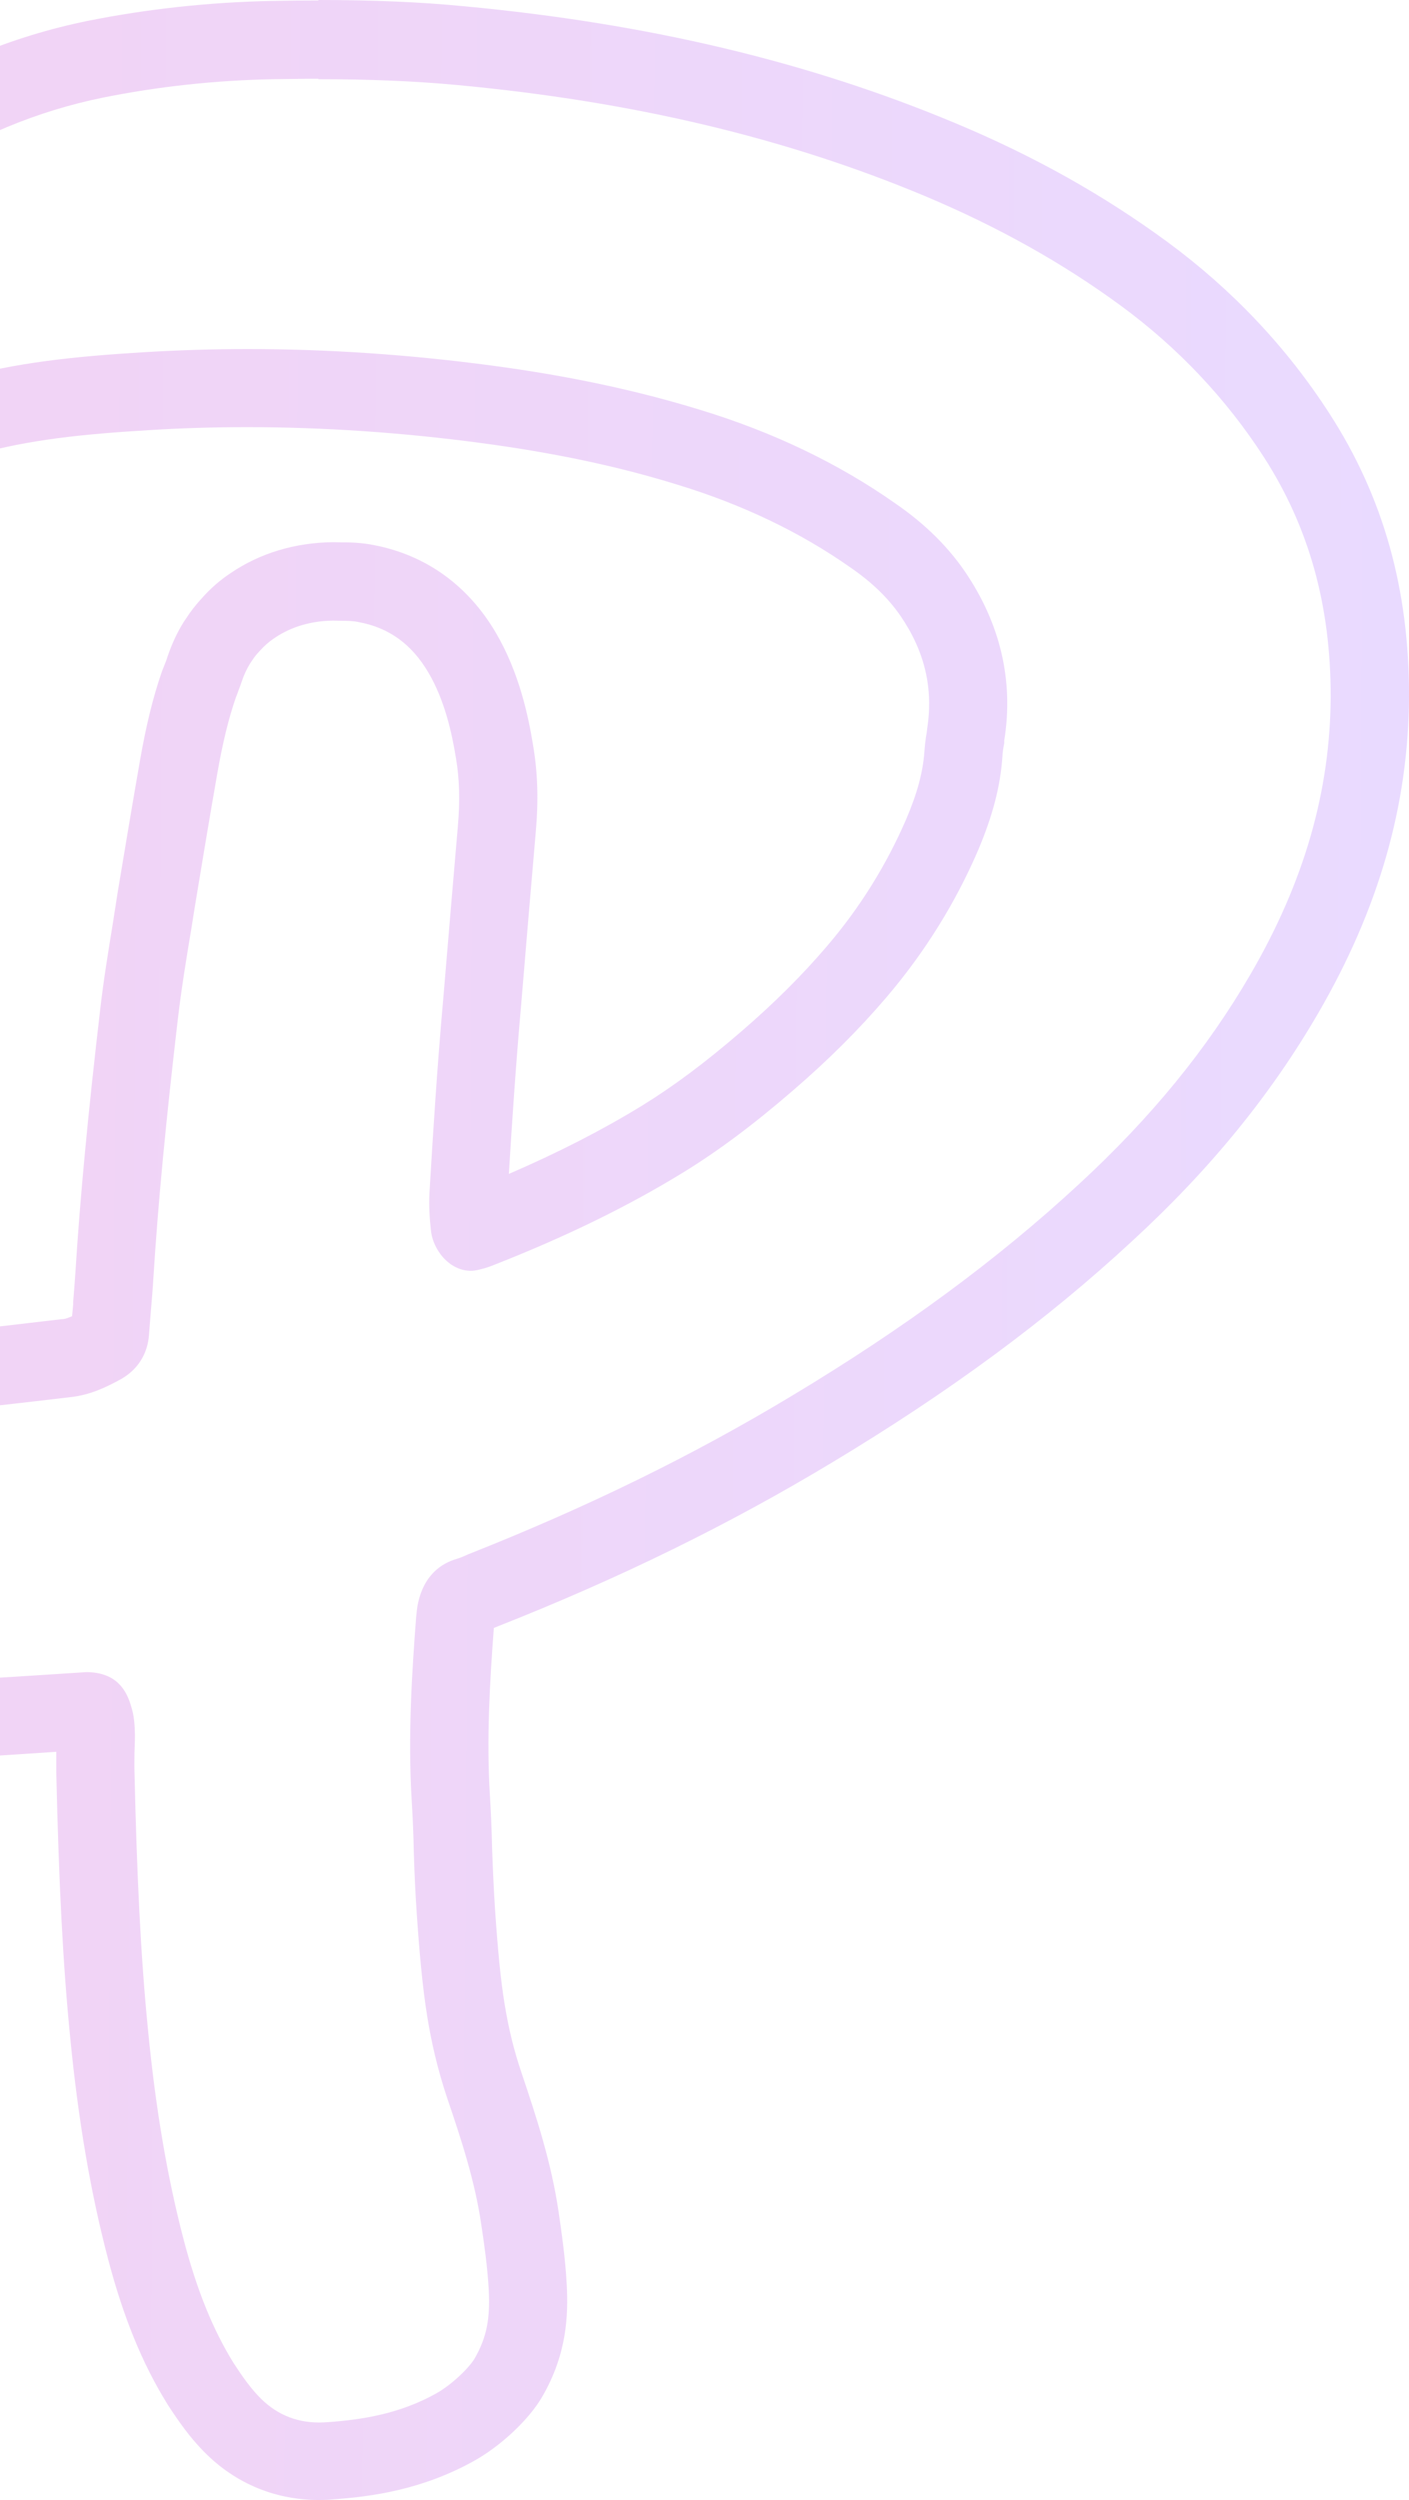 <svg width="530" height="940" viewBox="0 0 530 940" fill="none" xmlns="http://www.w3.org/2000/svg">
<path opacity="0.2" d="M119.788 29.78C138.958 29.78 156.011 30.486 171.829 31.957C238.217 38.137 295.786 51.908 347.827 73.684C375.523 85.337 399.691 98.873 421.683 114.999C443.147 130.771 461.258 149.957 475.43 171.91C492.365 198.217 500.597 227.643 500.539 262.072C500.362 297.561 490.542 331.637 470.431 366.242C454.143 394.315 433.032 420.21 405.748 445.341C375.229 473.59 339.947 499.544 298.02 524.733C260.445 547.392 220.518 566.872 176.004 584.469L174.416 585.175C173.593 585.528 172.711 585.882 171.887 586.117C166.301 587.706 159.245 592.061 157.069 603.655C156.834 605.009 156.716 606.362 156.54 608.01C154.952 628.609 153.423 652.621 154.835 676.456C155.246 683.166 155.54 689.875 155.658 696.584C155.893 704.294 156.246 712.003 156.775 719.654C157.716 733.544 158.892 747.198 160.774 758.615C162.185 767.208 164.361 777.448 168.3 789.16C173.652 804.873 178.65 820.234 181.002 836.242C182.119 843.599 183.354 852.25 183.824 860.666C184.412 871.672 183.178 878.734 178.532 886.797C176.709 889.975 170.241 896.508 164.008 899.98C150.483 907.513 136.547 909.808 123.14 910.75C122.081 910.809 121.023 910.868 120.023 910.868C110.909 910.868 103.264 907.454 97.031 900.745C94.15 897.685 91.327 893.859 87.858 888.504C80.037 875.85 74.098 861.196 69.099 842.186C62.984 818.88 58.574 793.162 55.692 763.441C52.87 735.192 51.459 704.294 50.576 665.922C50.518 663.803 50.576 661.684 50.576 659.33C50.635 657.035 50.753 654.857 50.753 652.444C50.694 649.031 50.518 645.146 49.283 641.439C47.695 636.024 44.167 628.727 32.406 628.727L5.945 630.433C-13.049 631.61 -31.513 632.787 -49.977 633.729C-70.852 634.729 -91.668 635.495 -112.544 636.26L-131.361 636.966C-132.478 636.966 -133.654 636.966 -134.771 636.966C-137.888 636.966 -141.004 636.907 -144.062 636.789H-148.237C-150.766 636.613 -152.883 635.789 -155.117 633.906C-165.29 625.49 -171.464 614.837 -173.934 601.301C-175.522 592.238 -176.051 583.469 -175.463 574.582C-174.875 566.107 -171.347 557.573 -163.644 548.922C-161.644 546.685 -159.175 545.155 -156.881 544.626C-151.06 543.331 -146.885 542.566 -140.064 541.859L-116.483 539.682C-99.195 538.093 -81.907 536.386 -64.619 534.738C-44.332 532.796 -24.162 530.854 -3.817 528.794C1.946 528.206 7.709 527.499 13.472 526.852C17.823 526.322 22.116 525.851 26.526 525.322C33.818 524.557 39.933 521.614 45.519 518.554C51.811 514.964 55.516 509.137 56.045 501.898L56.751 492.894C57.104 488.715 57.456 484.654 57.692 480.594C59.456 452.226 62.455 421.211 66.924 382.956C68.217 372.01 70.04 360.71 71.863 349.881L73.392 340.288C76.097 323.927 78.802 307.566 81.683 291.146C83.741 279.375 85.917 270.371 88.74 262.19C89.093 261.366 89.445 260.424 89.739 259.542C90.151 258.423 90.563 257.423 90.915 256.305C91.739 253.833 92.797 251.538 94.032 249.537L95.502 247.359C96.09 246.535 96.855 245.652 97.795 244.652C99.324 242.945 101.088 241.356 103.029 240.061C108.027 236.589 115.319 233.47 125.315 233.352C126.256 233.352 127.079 233.411 128.02 233.411C130.666 233.411 133.018 233.47 135.077 233.941C146.367 236.059 154.893 242.239 161.185 252.95C167.36 263.485 170.006 275.785 171.535 285.202C172.828 292.853 173.064 301.092 172.24 310.508C170.359 332.225 168.536 354.06 166.713 375.776C164.419 401.319 162.832 426.92 161.538 448.636C161.303 453.462 161.597 458.229 162.067 462.29C162.302 465.527 163.655 468.823 165.654 471.53C168.477 475.356 172.652 477.827 177.062 477.827C177.944 477.827 178.767 477.71 179.649 477.533C182.942 476.768 184.413 476.18 186.177 475.473C213.108 464.88 236.218 453.58 256.858 440.927C270.089 432.805 283.202 423.035 298.138 410.146C311.545 398.611 323.07 387.135 333.42 375.011C347.827 358.12 359.47 339.405 367.996 319.513C373.406 306.683 376.287 295.677 377.052 284.613C377.111 282.847 377.405 281.141 377.757 279.434V278.434C381.344 255.893 376.287 234.47 362.939 214.872C356.471 205.456 348.003 197.04 337.007 189.448C315.485 174.264 290.611 162.375 263.268 154.077C239.335 146.721 213.579 141.247 184.765 137.422C153.835 133.302 123.081 131.242 93.209 131.242C80.096 131.242 67.159 131.654 54.457 132.419C27.996 134.008 5.886 136.304 -16.342 142.542C-25.515 145.014 -34.394 146.25 -42.627 146.25C-49.154 146.191 -52.976 145.543 -56.21 144.955C-62.914 143.66 -67.912 139.54 -71.793 132.066C-73.675 128.476 -72.793 122.002 -72.381 118.824C-71.44 111.526 -64.678 98.049 -58.386 90.163C-50.683 80.688 -41.509 72.448 -31.278 65.739C-9.403 51.496 14.06 41.727 38.639 36.724C59.338 32.546 80.919 30.192 102.794 29.78C108.498 29.721 114.084 29.603 119.729 29.603M119.729 0.177C113.966 0.177 108.321 0.235 102.558 0.353H102.206C78.743 0.824 55.398 3.355 32.818 7.886C4.592 13.654 -22.398 24.777 -47.39 41.079C-60.268 49.495 -71.675 59.795 -81.319 71.624C-81.378 71.683 -81.437 71.801 -81.496 71.859C-88.493 80.688 -99.607 99.462 -101.665 115.116C-102.488 121.355 -104.076 134.008 -97.96 145.72C-87.787 165.259 -72.675 171.792 -61.797 173.852C-57.033 174.735 -51.623 175.5 -43.156 175.617C-43.038 175.617 -42.921 175.617 -42.803 175.617C-31.983 175.617 -20.576 174.028 -8.874 170.85C11.002 165.318 30.701 163.258 56.104 161.728C68.217 160.963 80.625 160.61 93.091 160.61C121.669 160.61 151.189 162.611 180.767 166.554C208.169 170.203 232.278 175.264 254.506 182.15C279.144 189.624 301.137 200.159 320.013 213.46C328.128 219.051 334.125 224.936 338.653 231.469C347.827 244.828 351.12 258.718 348.767 273.902C348.709 274.432 348.65 274.902 348.591 275.432C348.121 277.963 347.885 280.376 347.709 282.789C347.121 290.44 345.063 298.208 340.888 307.978C333.479 325.163 323.423 341.347 311.016 355.825C301.725 366.713 291.258 377.13 278.909 387.782C265.326 399.494 253.447 408.381 241.393 415.796C226.398 424.977 209.933 433.393 191.41 441.397C192.586 422.094 194.056 400.141 195.997 378.248C197.82 356.355 199.643 334.579 201.524 312.921C202.583 301.268 202.289 290.557 200.525 280.258C198.76 269.37 195.35 252.95 186.529 237.943C176.062 220.11 160.244 208.752 140.781 204.985C136.253 204.043 131.96 203.926 128.314 203.926H128.138C127.256 203.926 126.315 203.867 125.374 203.867C110.967 203.984 97.619 208.045 86.623 215.579C82.801 218.109 79.214 221.228 75.979 224.877C74.686 226.29 73.098 228.114 71.452 230.409C71.275 230.645 71.099 230.939 70.922 231.175L69.452 233.352C69.452 233.352 69.217 233.705 69.099 233.882C66.689 237.707 64.748 241.886 63.102 246.653C63.043 246.888 62.925 247.124 62.866 247.359L62.631 248.065L62.396 248.713C62.161 249.242 61.984 249.772 61.749 250.361L61.396 251.243C61.22 251.714 61.043 252.126 60.867 252.597C57.515 262.308 54.928 272.901 52.635 286.084C49.753 302.504 46.989 319.219 44.285 335.403L42.756 345.173L42.638 345.997C40.874 356.885 38.992 368.184 37.699 379.484C33.112 418.798 30.113 450.343 28.349 478.71C28.114 482.3 27.82 485.89 27.526 489.539V490.481L27.114 494.895C25.762 495.483 24.527 495.954 23.527 496.013C23.409 496.013 23.292 496.013 23.233 496.013C18.823 496.543 14.471 497.014 10.12 497.543C4.475 498.191 -1.112 498.897 -6.757 499.426C-26.985 501.427 -47.096 503.37 -67.324 505.371C-75.909 506.195 -84.553 507.019 -93.256 507.842C-101.9 508.666 -110.486 509.49 -119.13 510.314L-142.71 512.551C-151.295 513.375 -156.705 514.434 -163.232 515.846C-171.523 517.73 -179.462 522.438 -185.46 529.206C-197.161 542.271 -203.63 556.808 -204.688 572.404C-205.453 583.763 -204.806 594.827 -202.807 606.304C-199.102 626.725 -189.341 643.499 -173.875 656.329C-166.643 662.39 -158.351 665.627 -149.178 665.922C-149.06 665.922 -148.943 665.922 -148.825 665.922H-144.944C-141.24 666.157 -137.947 666.216 -134.771 666.216C-133.419 666.216 -132.125 666.216 -130.773 666.216C-130.596 666.216 -130.479 666.216 -130.302 666.216L-111.485 665.51C-90.904 664.745 -69.617 663.979 -48.566 662.92C-31.924 662.096 -15.695 661.037 1.476 659.977L7.826 659.565L21.175 658.683C21.175 659.036 21.175 659.448 21.175 659.742C21.175 660.448 21.175 661.096 21.175 661.743C21.175 663.391 21.175 664.98 21.175 666.569C22.116 708.237 23.703 738.958 26.408 766.089C29.407 797.046 34.053 824.295 40.639 849.366C46.401 871.26 53.458 888.562 62.807 903.688C62.925 903.864 63.043 904.1 63.16 904.276C67.865 911.515 71.569 916.4 75.568 920.637C87.328 933.232 102.735 940 119.964 940C121.728 940 123.492 939.941 125.256 939.765C139.722 938.764 158.774 936.174 178.238 925.346C188.411 919.696 198.996 909.75 203.935 901.216C213.226 885.208 213.814 870.789 213.167 858.783C212.638 848.837 211.168 838.891 210.109 831.593C207.405 813.289 201.936 796.458 196.173 779.39C193.351 771.092 191.351 762.911 189.822 753.613C188.352 744.726 187.235 733.191 186.177 717.418C185.765 710.944 185.412 703.705 185.118 695.348C184.942 687.697 184.648 680.753 184.236 674.338C183.001 653.739 184.236 632.317 185.765 612.071H185.883L187.176 611.541C233.278 593.356 274.499 573.11 313.25 549.746C357 523.438 393.87 496.307 425.8 466.704C455.142 439.75 478.076 411.618 495.952 380.779C518.65 341.642 529.823 302.74 529.999 261.955C530.117 221.64 520.355 186.917 500.186 155.666C484.132 130.712 463.551 108.937 439.148 90.987C415.097 73.331 388.989 58.676 359.234 46.258C304.077 23.188 243.745 8.828 174.592 2.354C158.304 0.765 140.369 0 119.788 0L119.729 0.177Z" fill="url(#paint0_linear_12_36)"/>
<defs>
<linearGradient id="paint0_linear_12_36" x1="529.881" y1="605.84" x2="-205.041" y2="601.162" gradientUnits="userSpaceOnUse">
<stop stop-color="#9248FF"/>
<stop offset="1" stop-color="#C91ABE"/>
</linearGradient>
</defs>
</svg>
